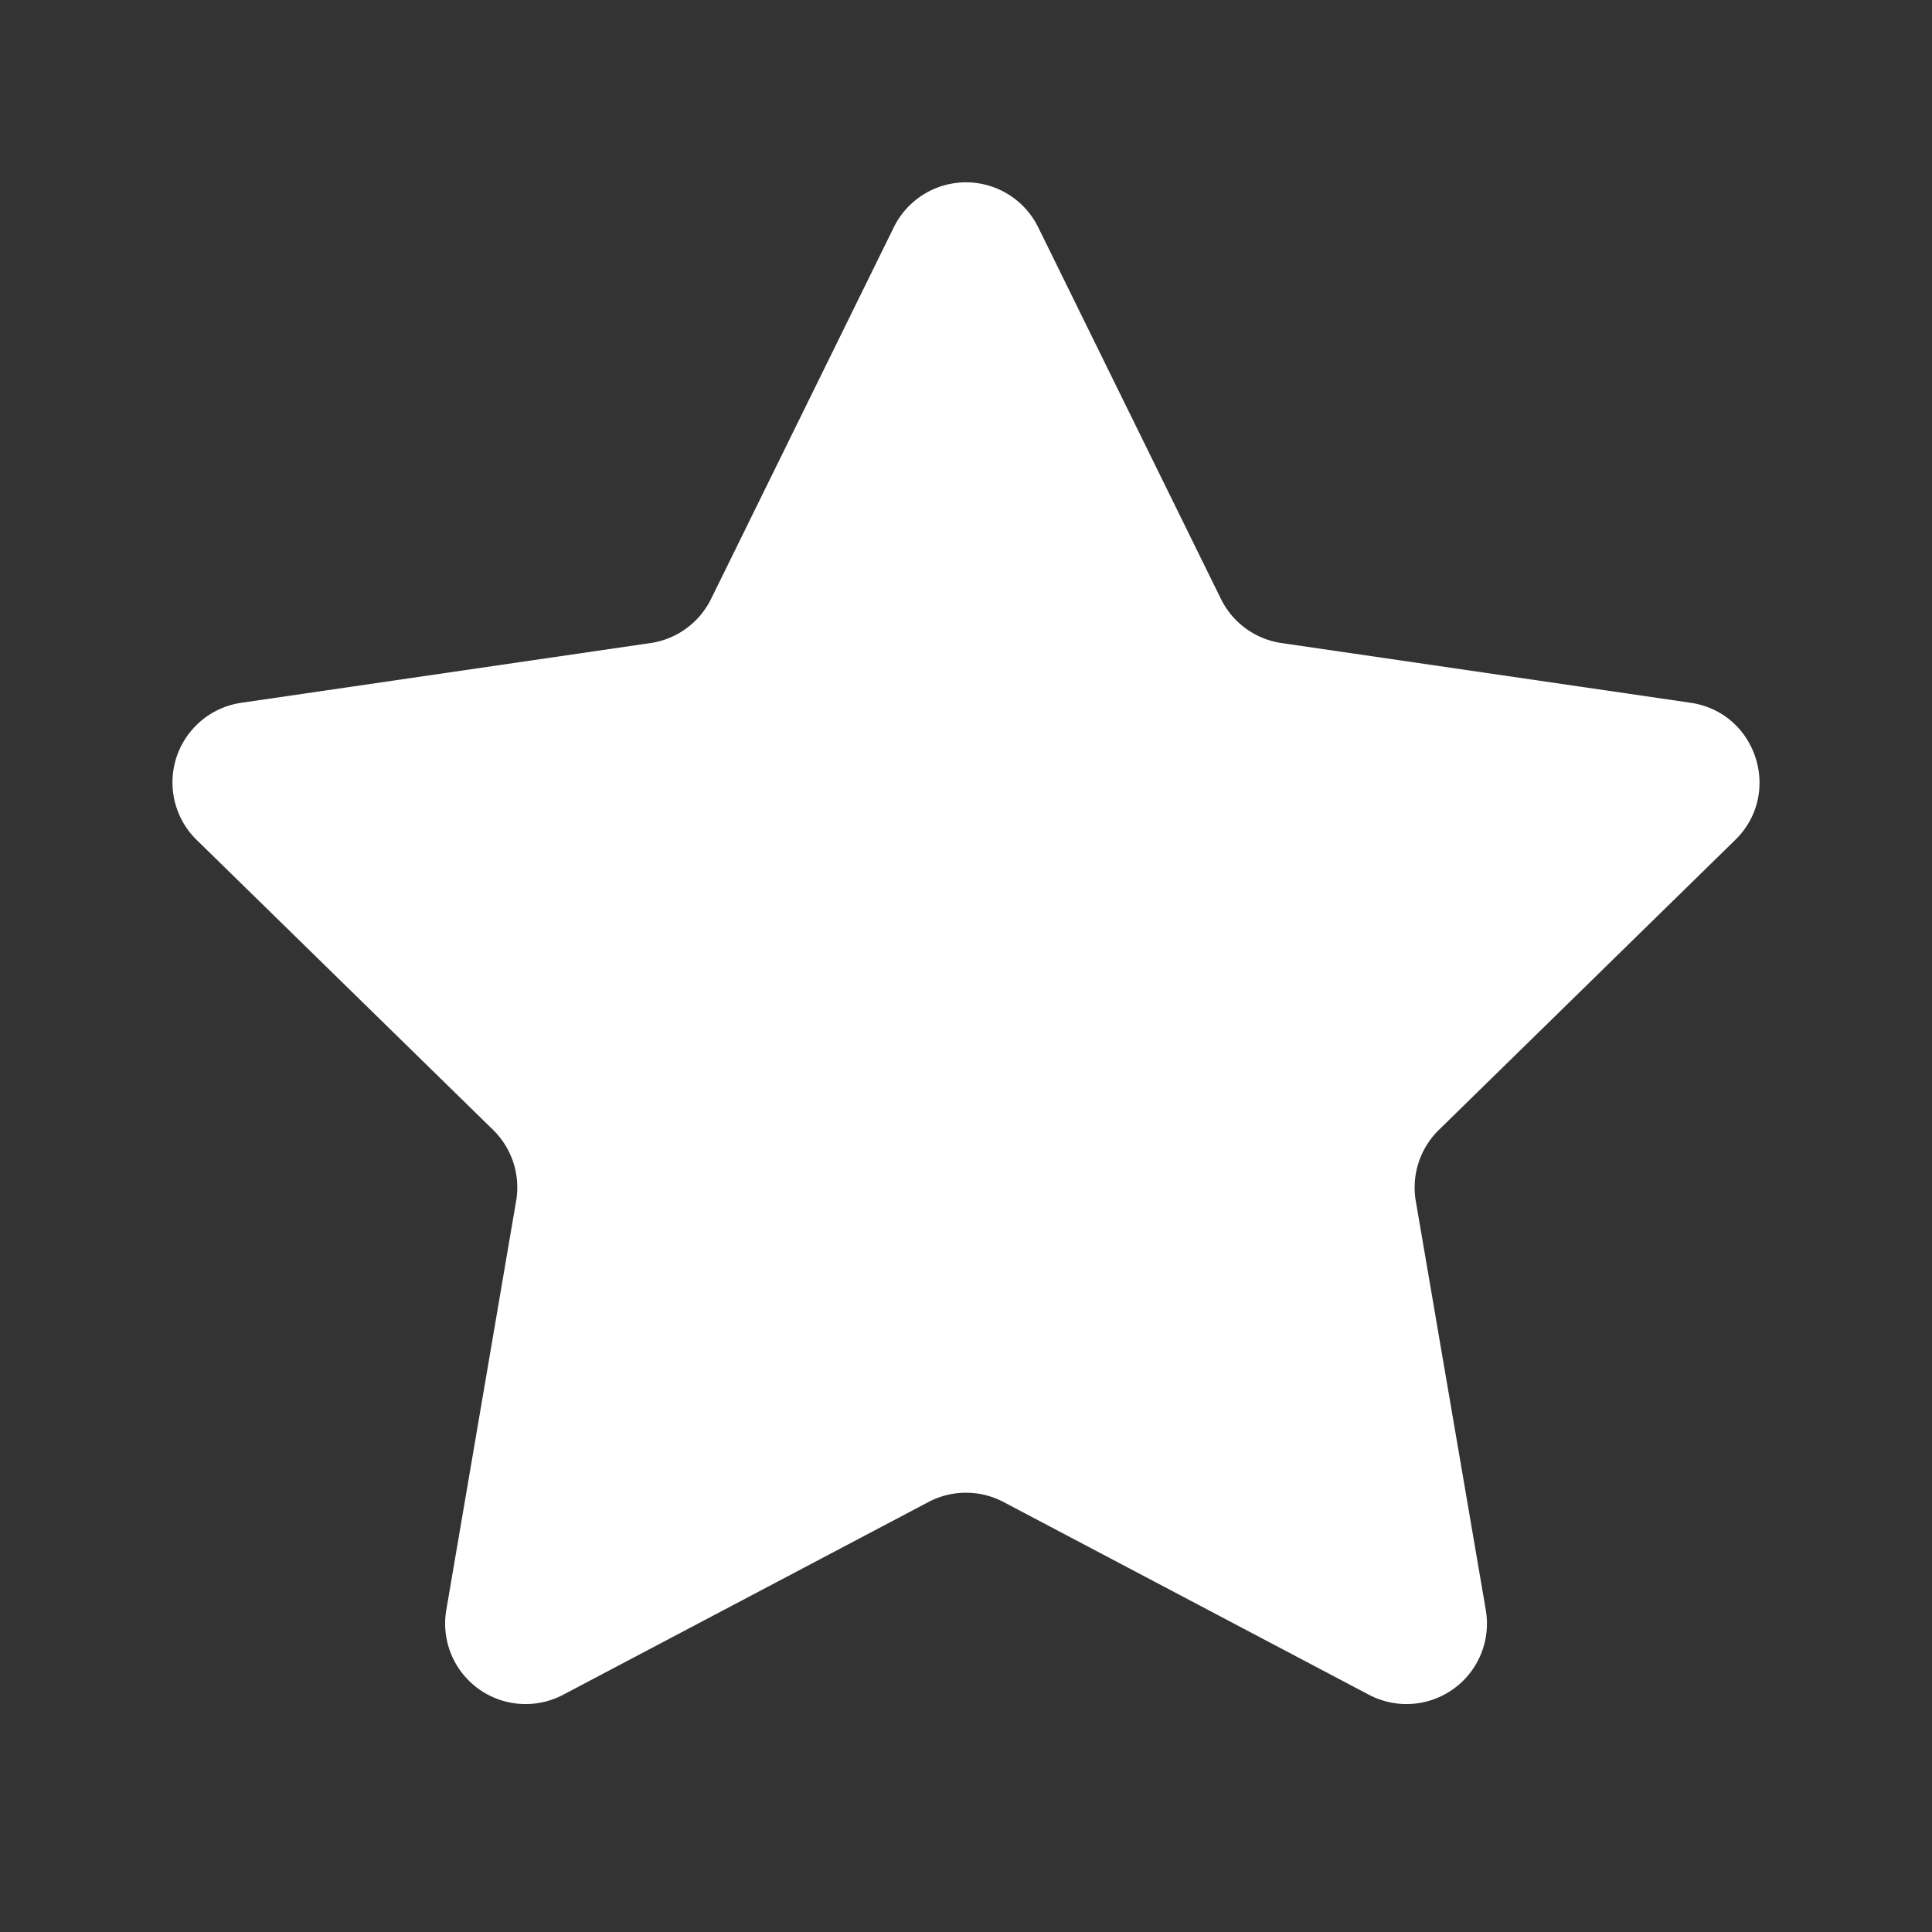 <svg width="20" height="20" viewBox="0 0 20 20" fill="none" xmlns="http://www.w3.org/2000/svg">
    <rect x="0" y="0" width="20" height="20" fill="#333333" stroke="none"/>
    <path d="M9.252 2.354a.833.833 0 0 1 1.496 0L12.639 6.2a.833.833 0 0 0 .628.457l4.234.618c.682.1.955.938.462 1.42l-3.067 3.001a.834.834 0 0 0-.24.736l.725 4.235a.833.833 0 0 1-1.21.877l-3.782-1.995a.833.833 0 0 0-.778 0L5.83 17.544a.833.833 0 0 1-1.21-.877l.723-4.235a.833.833 0 0 0-.239-.736l-3.067-3a.833.833 0 0 1 .462-1.421l4.234-.618a.833.833 0 0 0 .628-.457l1.891-3.846z" fill="#fff"/>
</svg>
